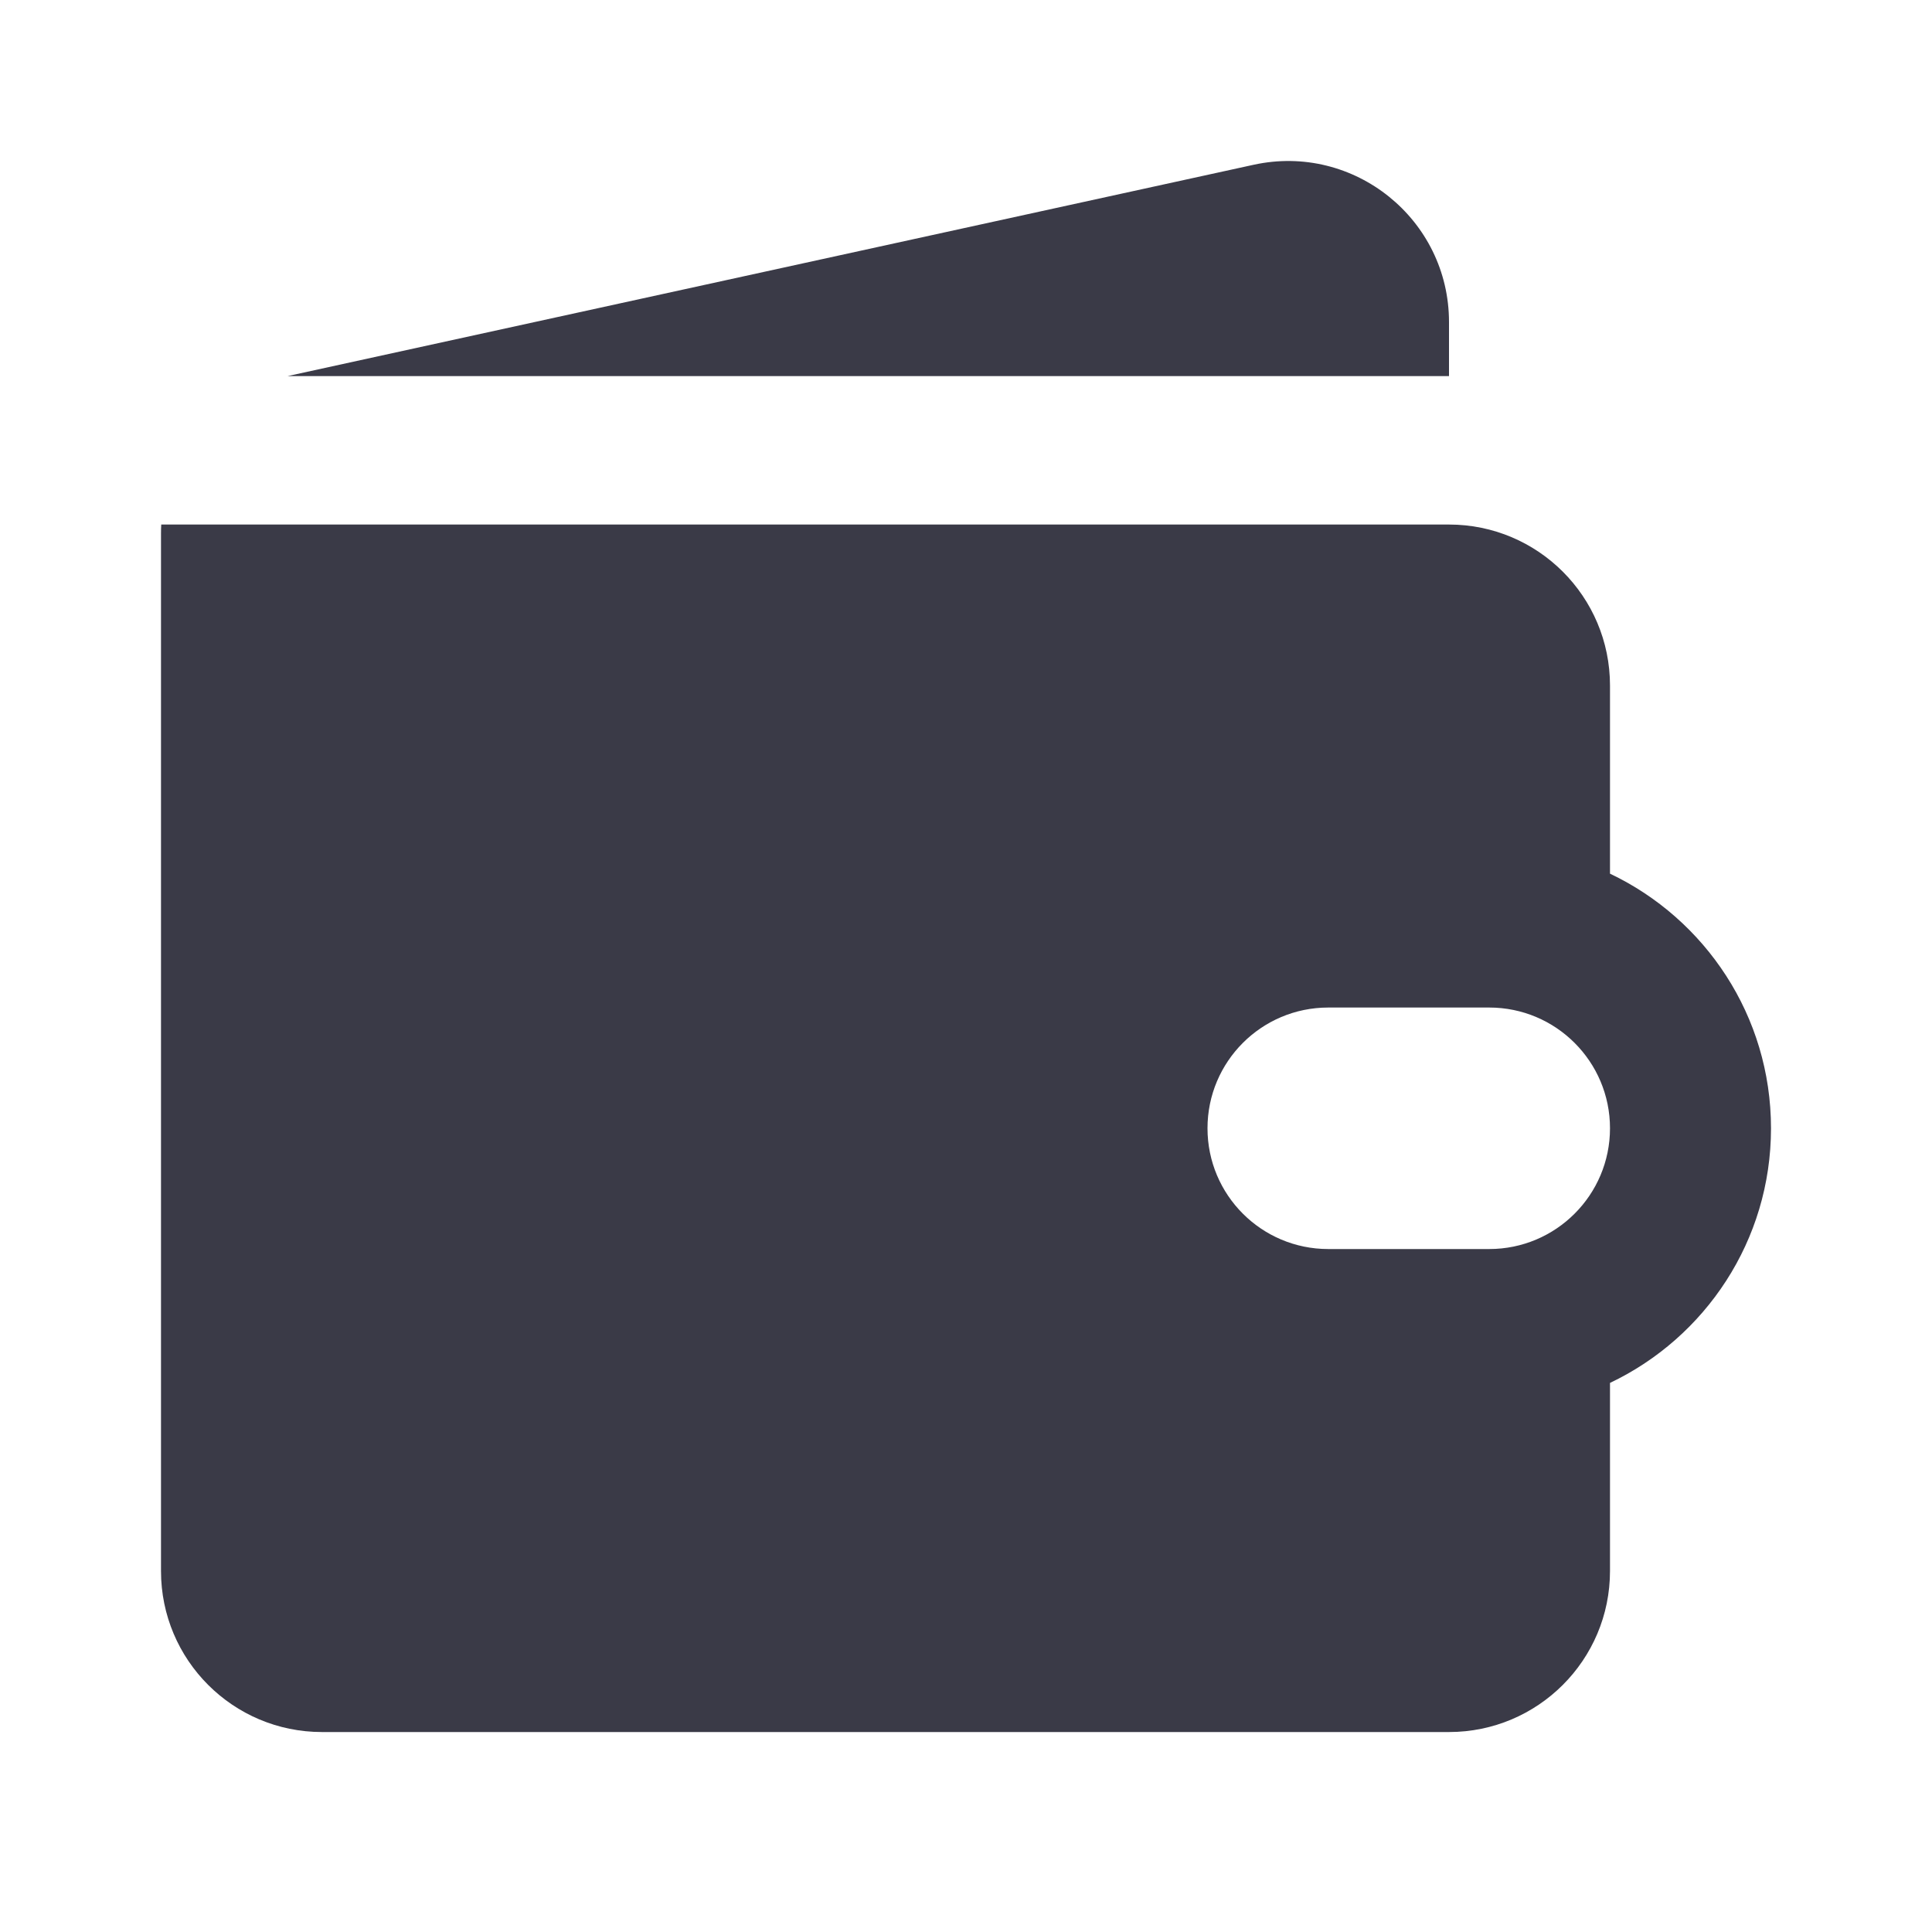 <svg width="24" height="24" viewBox="0 0 24 24" fill="none" xmlns="http://www.w3.org/2000/svg">
<path fill-rule="evenodd" clip-rule="evenodd" d="M2 6.626V8.516V9.516V19.516C2 20.621 2.895 21.516 4 21.516H18C19.104 21.516 20 20.621 20 19.516V17.179C21.182 16.617 22 15.412 22 14.016C22 12.62 21.182 11.415 20 10.853V8.516C20 7.411 19.104 6.516 18 6.516H16H4.502H2.003C2.001 6.552 2 6.589 2 6.626ZM18.5 12.516H18H16.5C15.671 12.516 15 13.188 15 14.016C15 14.844 15.671 15.516 16.5 15.516H18.5C19.328 15.516 20 14.844 20 14.016C20 13.188 19.328 12.516 18.5 12.516Z" fill="#3A3A47"/>
<path d="M18 4.001C18 2.724 16.82 1.774 15.572 2.047L3.572 4.672H18V4.001Z" fill="#3A3A47"/>
</svg>
